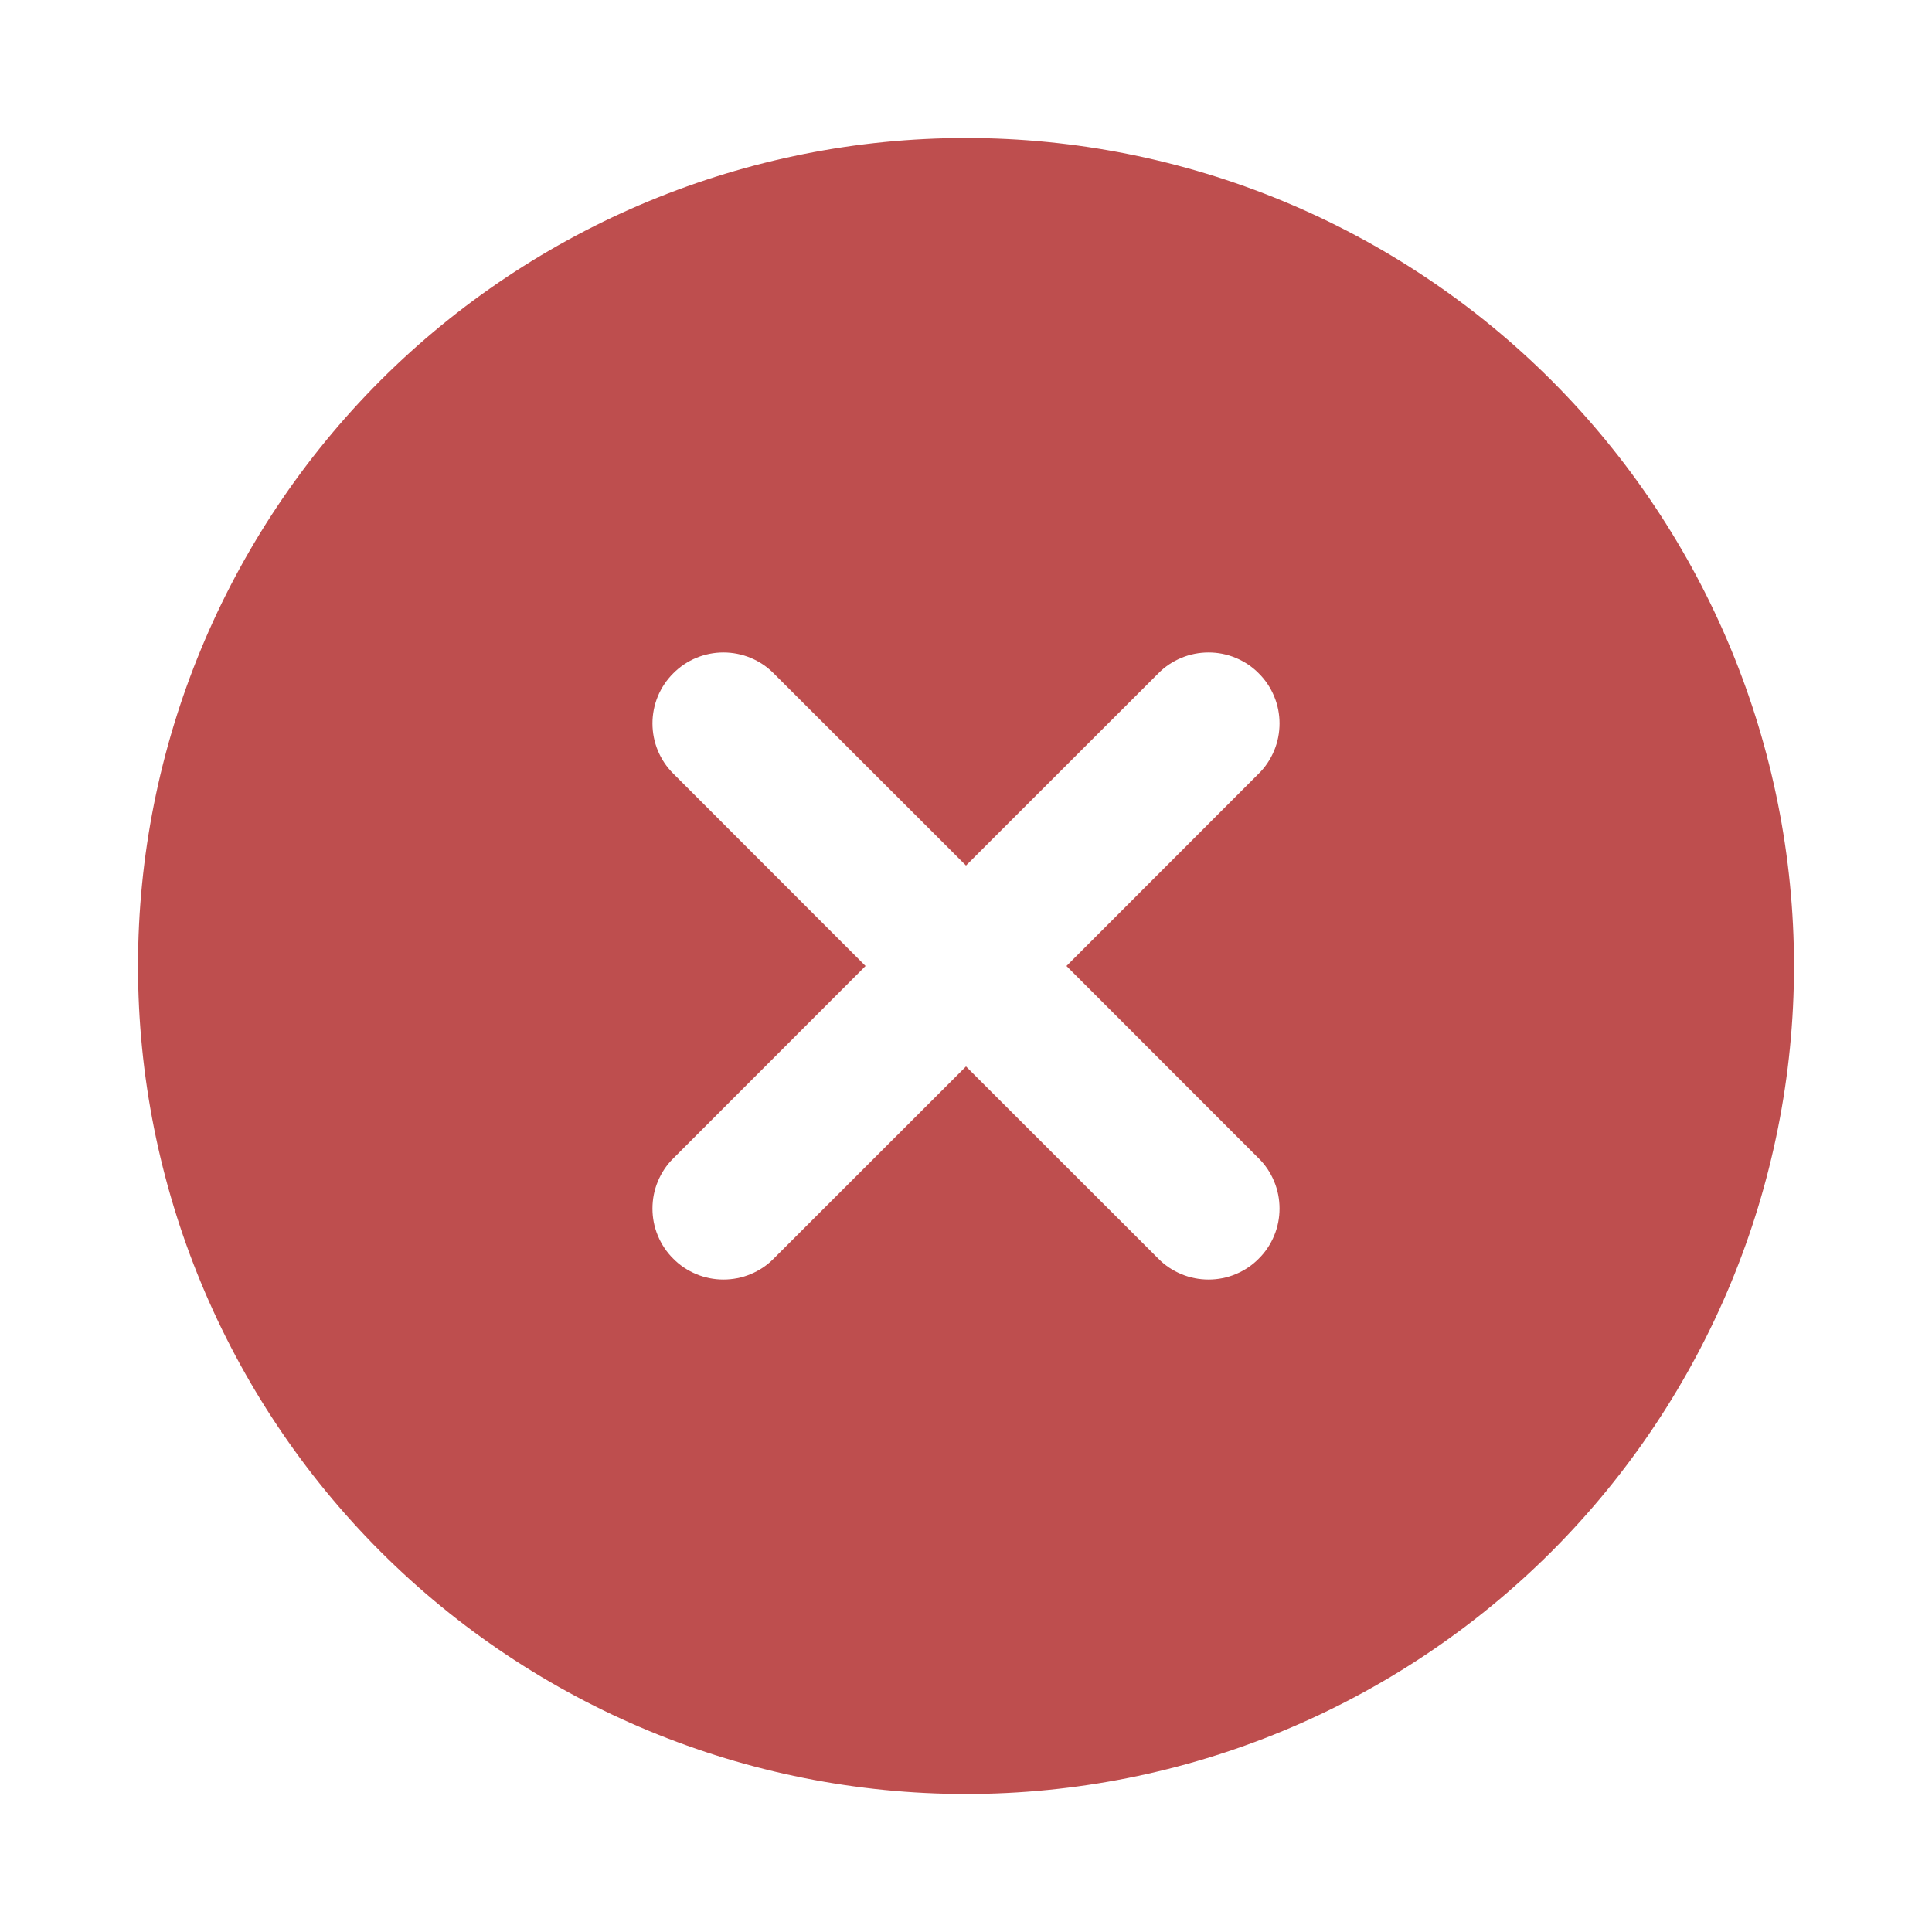 <svg width="14" height="14" viewBox="0 0 14 14" fill="none" xmlns="http://www.w3.org/2000/svg">
<path d="M7 1C8.591 1 10.117 1.632 11.243 2.757C12.368 3.883 13 5.409 13 7C13 8.591 12.368 10.117 11.243 11.243C10.117 12.368 8.591 13 7 13C5.409 13 3.883 12.368 2.757 11.243C1.632 10.117 1 8.591 1 7C1 5.409 1.632 3.883 2.757 2.757C3.883 1.632 5.409 1 7 1ZM7 6.272L5.606 4.879C5.51 4.782 5.379 4.728 5.242 4.728C5.106 4.728 4.975 4.782 4.879 4.879C4.782 4.975 4.728 5.106 4.728 5.242C4.728 5.379 4.782 5.51 4.879 5.606L6.272 7L4.879 8.394C4.831 8.441 4.793 8.498 4.767 8.561C4.741 8.623 4.728 8.69 4.728 8.758C4.728 8.825 4.741 8.892 4.767 8.954C4.793 9.017 4.831 9.074 4.879 9.121C4.926 9.169 4.983 9.207 5.046 9.233C5.108 9.259 5.175 9.272 5.242 9.272C5.31 9.272 5.377 9.259 5.439 9.233C5.502 9.207 5.559 9.169 5.606 9.121L7 7.728L8.394 9.121C8.441 9.169 8.498 9.207 8.561 9.233C8.623 9.259 8.69 9.272 8.758 9.272C8.825 9.272 8.892 9.259 8.954 9.233C9.017 9.207 9.074 9.169 9.121 9.121C9.169 9.074 9.207 9.017 9.233 8.954C9.259 8.892 9.272 8.825 9.272 8.758C9.272 8.69 9.259 8.623 9.233 8.561C9.207 8.498 9.169 8.441 9.121 8.394L7.728 7L9.121 5.606C9.169 5.559 9.207 5.502 9.233 5.439C9.259 5.377 9.272 5.31 9.272 5.242C9.272 5.175 9.259 5.108 9.233 5.046C9.207 4.983 9.169 4.926 9.121 4.879C9.074 4.831 9.017 4.793 8.954 4.767C8.892 4.741 8.825 4.728 8.758 4.728C8.69 4.728 8.623 4.741 8.561 4.767C8.498 4.793 8.441 4.831 8.394 4.879L7 6.272Z" fill="#BE4E4E"/>
</svg>
